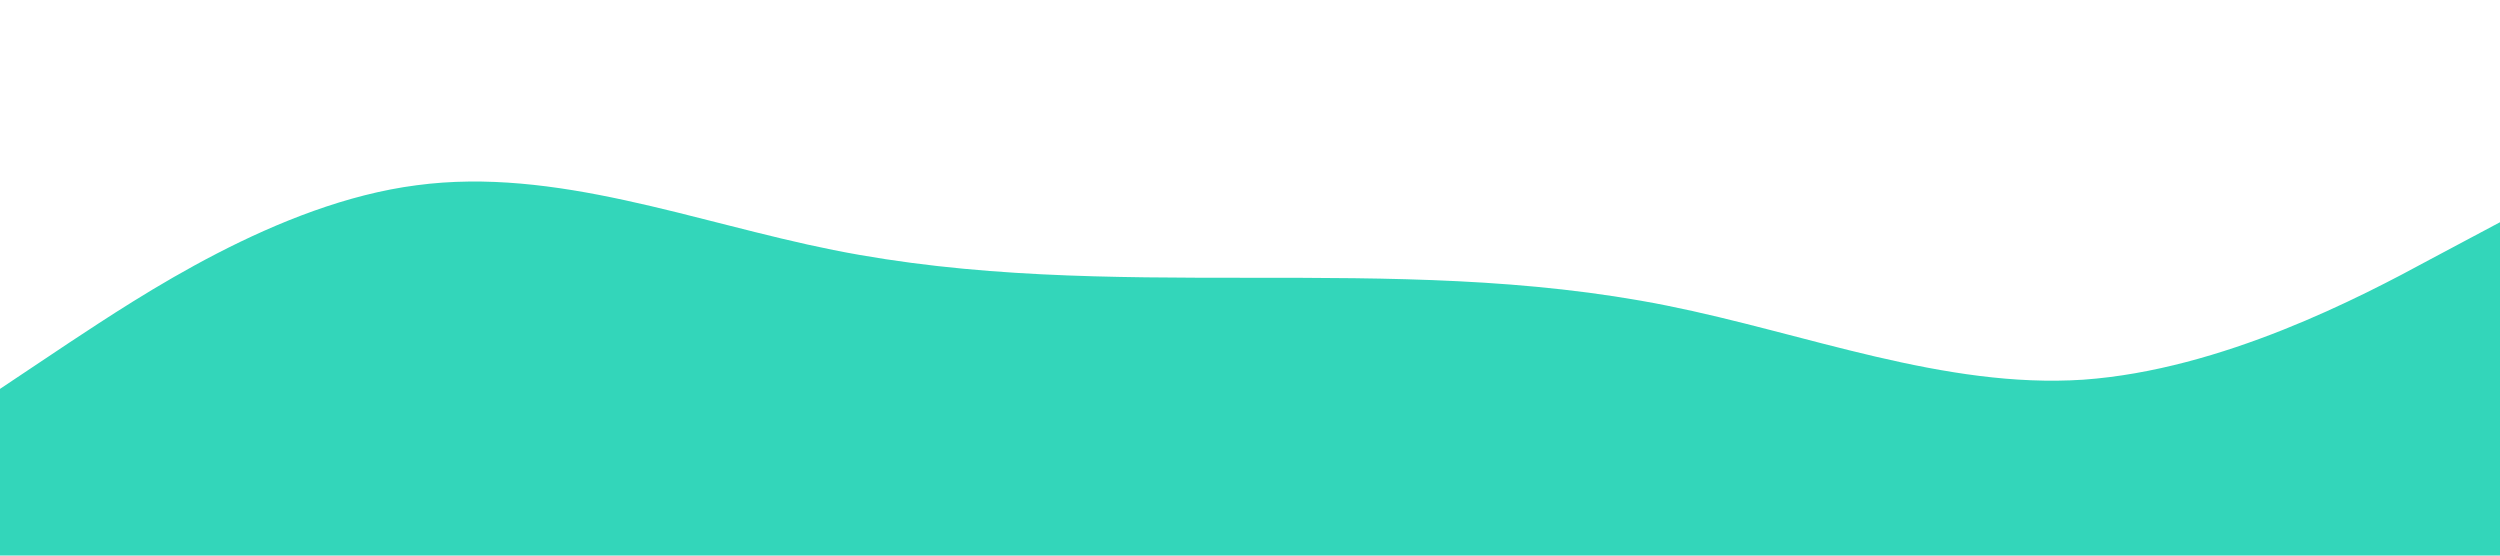 <?xml version="1.0" standalone="no"?><svg xmlns="http://www.w3.org/2000/svg" viewBox="0 0 1440 320"><path fill="#00cba9" fill-opacity="0.8" d="M0,224L40,197.3C80,171,160,117,240,106.7C320,96,400,128,480,144C560,160,640,160,720,160C800,160,880,160,960,176C1040,192,1120,224,1200,218.7C1280,213,1360,171,1400,149.3L1440,128L1440,320L1400,320C1360,320,1280,320,1200,320C1120,320,1040,320,960,320C880,320,800,320,720,320C640,320,560,320,480,320C400,320,320,320,240,320C160,320,80,320,40,320L0,320Z"></path></svg>